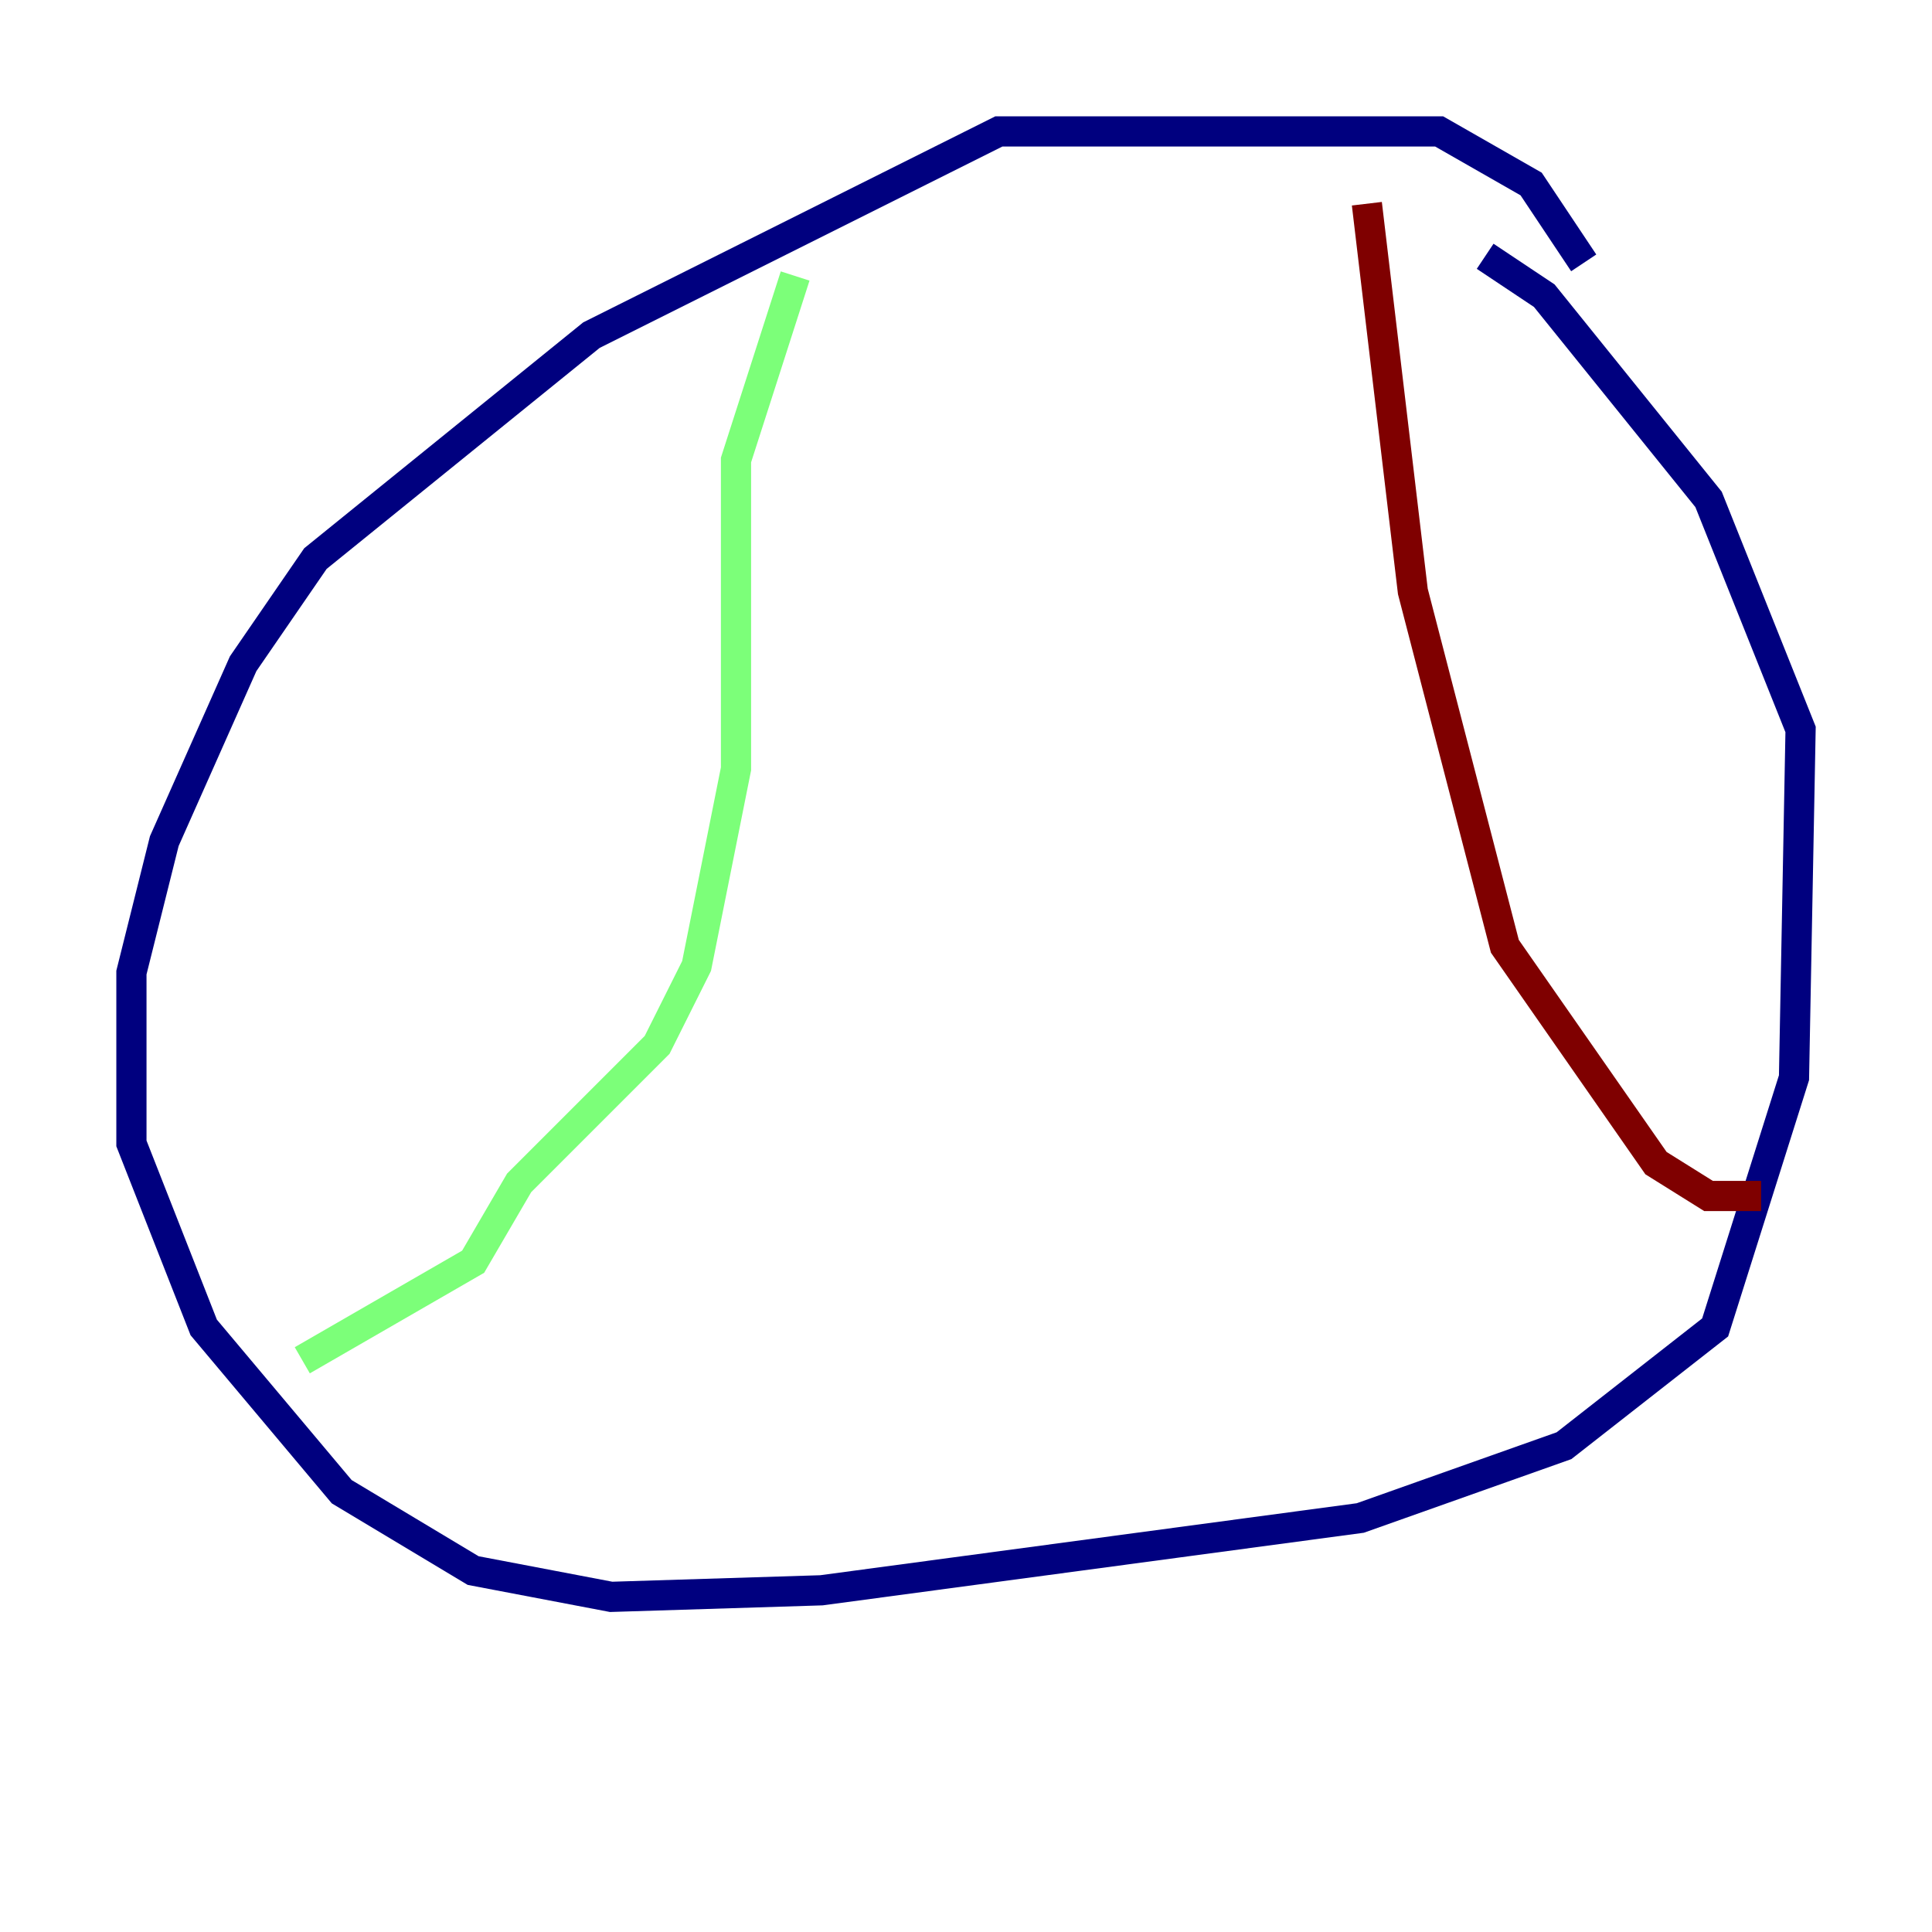 <?xml version="1.0" encoding="utf-8" ?>
<svg baseProfile="tiny" height="128" version="1.2" viewBox="0,0,128,128" width="128" xmlns="http://www.w3.org/2000/svg" xmlns:ev="http://www.w3.org/2001/xml-events" xmlns:xlink="http://www.w3.org/1999/xlink"><defs /><polyline fill="none" points="104.925,17.415 101.442,12.191 95.347,8.707 66.177,8.707 39.184,22.204 20.898,37.007 16.109,43.973 10.884,55.728 8.707,64.435 8.707,75.755 13.497,87.946 22.64,98.83 31.347,104.054 40.49,105.796 54.422,105.361 90.122,100.571 103.619,95.782 113.633,87.946 118.857,71.401 119.293,48.327 113.197,33.088 102.313,19.592 98.395,16.98" stroke="#00007f" stroke-width="2" /><polyline fill="none" points="52.68,18.286 48.762,30.476 48.762,50.939 46.15,64.0 43.537,69.225 34.395,78.367 31.347,83.592 20.027,90.122" stroke="#7cff79" stroke-width="2" /><polyline fill="none" points="90.558,13.497 93.605,39.184 99.701,62.694 109.714,77.061 113.197,79.238 116.68,79.238" stroke="#7f0000" stroke-width="2" /></svg>